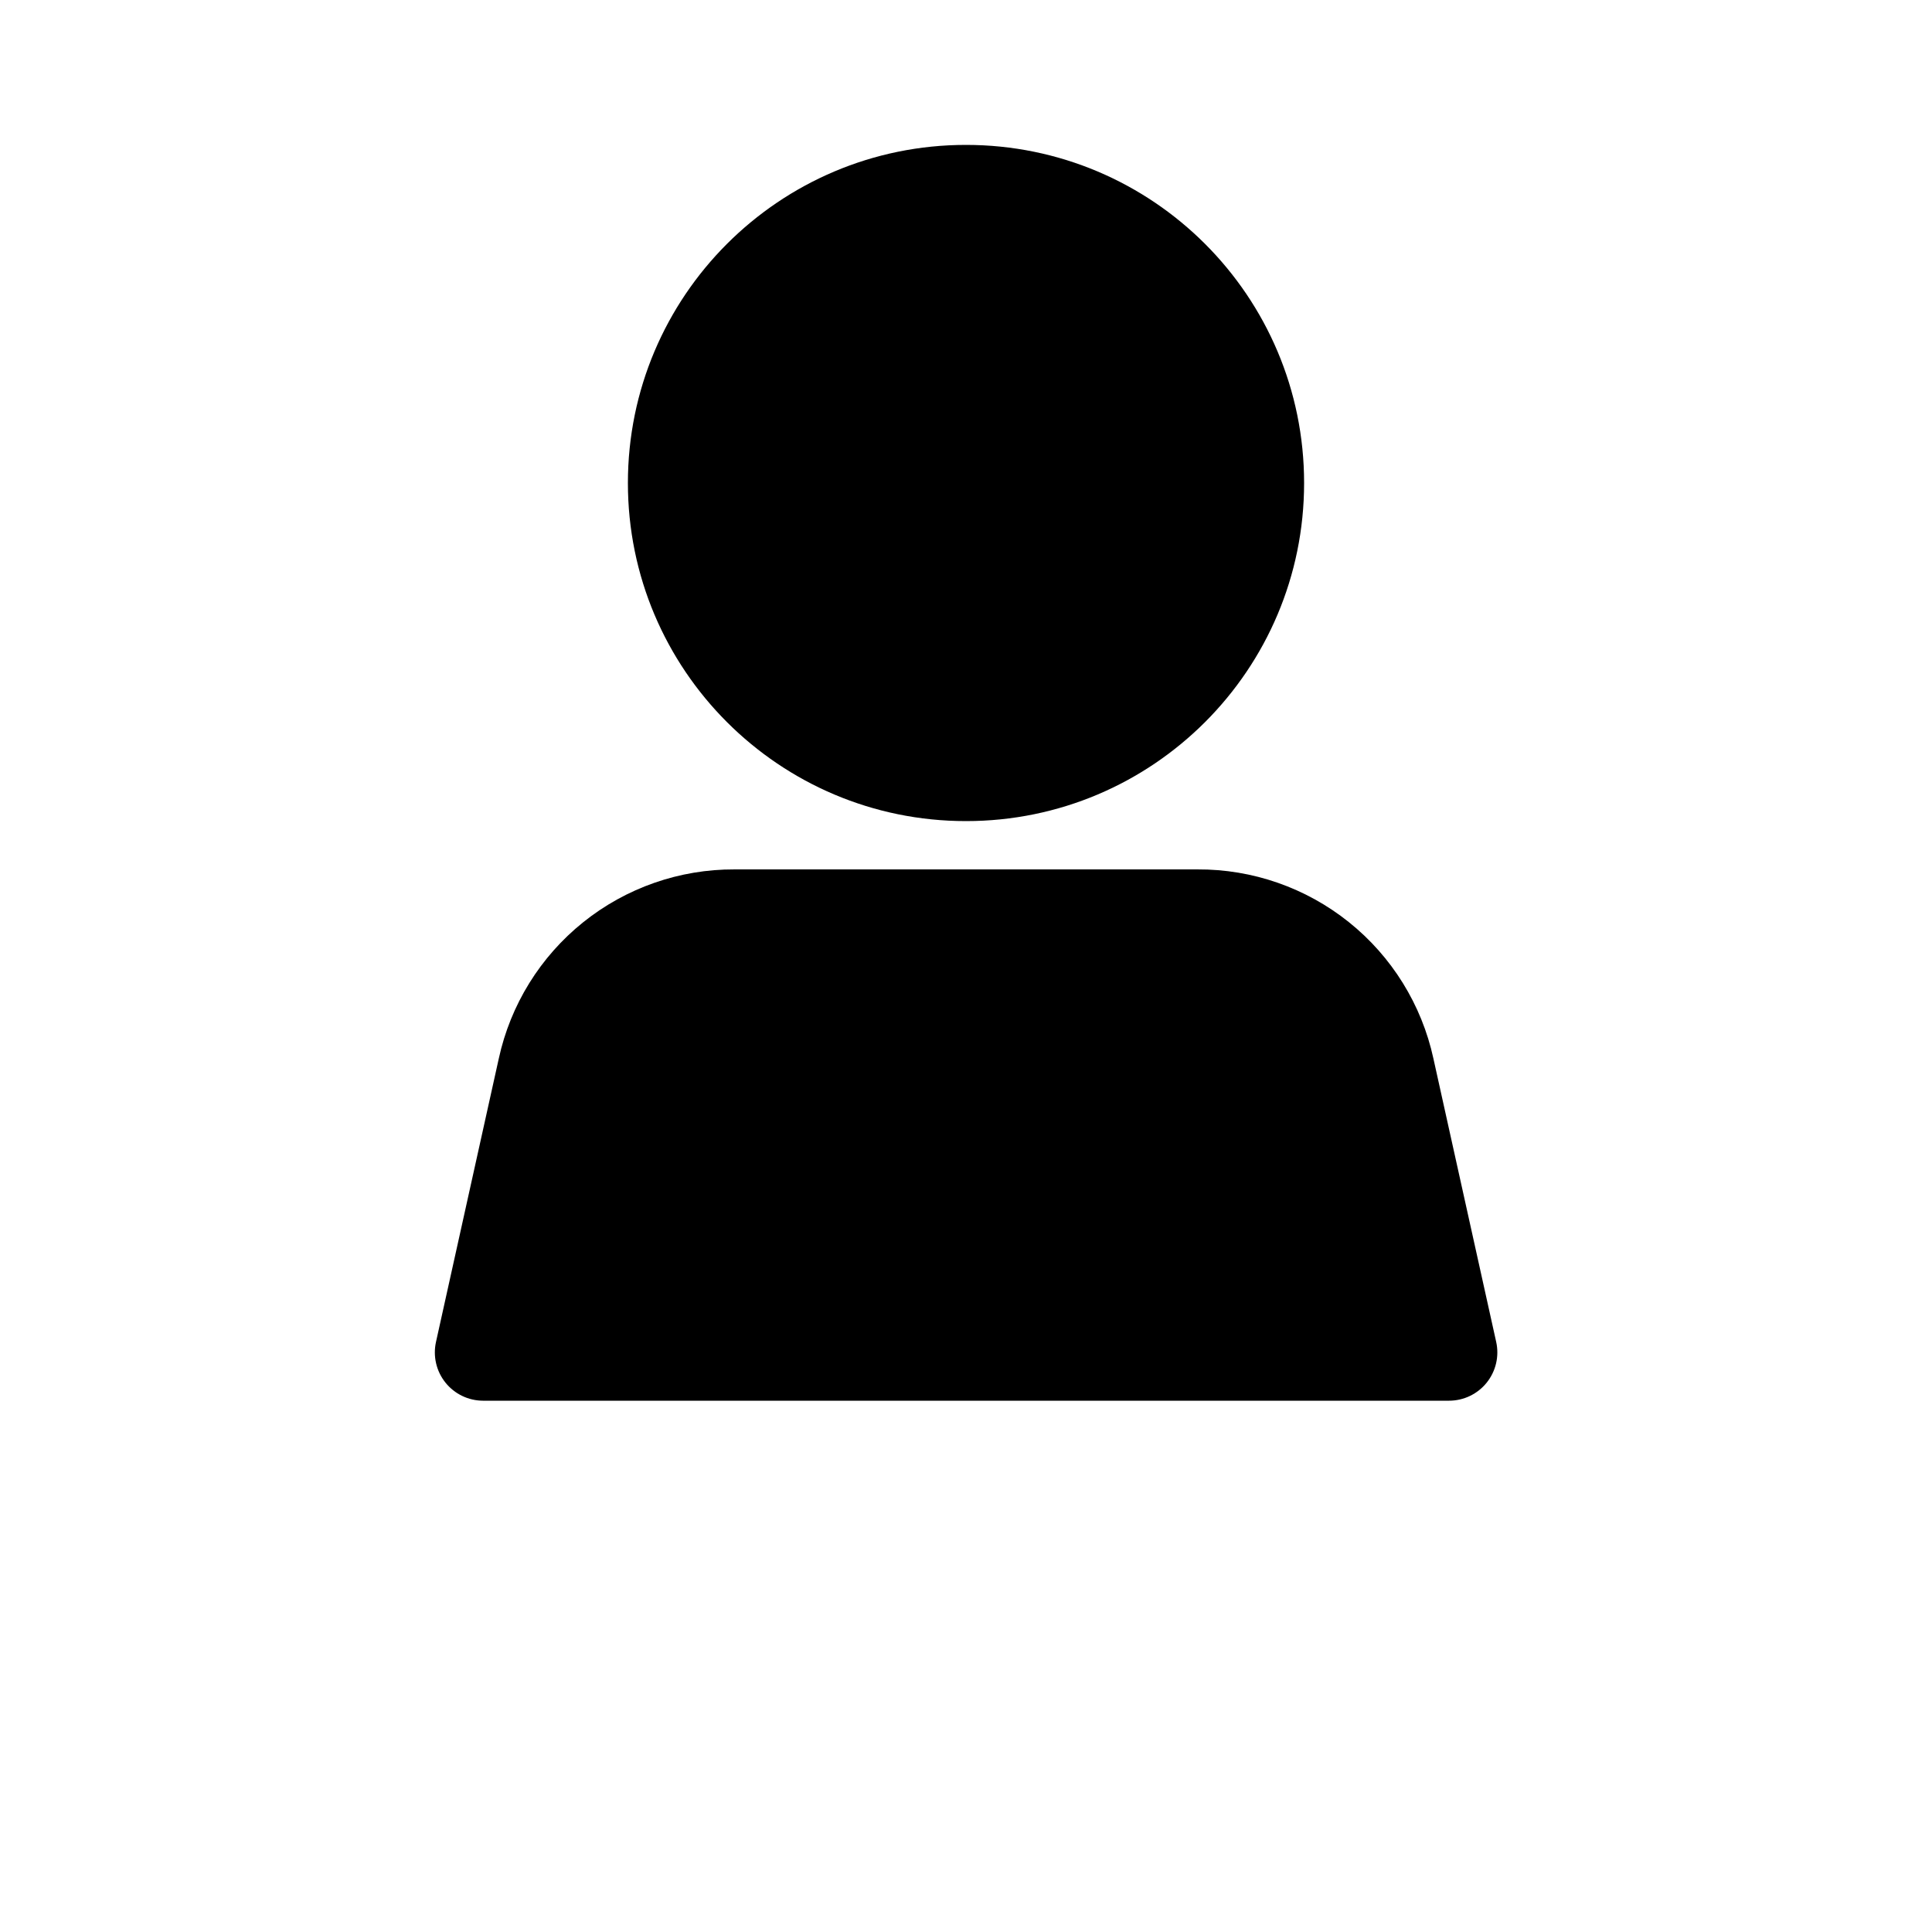 <?xml version="1.0" encoding="UTF-8"?>
<svg width="700pt" height="700pt" version="1.1" viewBox="0 0 700 700" xmlns="http://www.w3.org/2000/svg">
 <g>
  <path d="m472.5 175c0 67.656-54.844 122.5-122.5 122.5s-122.5-54.844-122.5-122.5 54.844-122.5 122.5-122.5 122.5 54.844 122.5 122.5"/>
  <path d="m175 507.5h350c5.312 0.004 10.336-2.402 13.66-6.543 3.324-4.144 4.59-9.57 3.438-14.754l-22.75-102.69c-4.242-19.488-15.051-36.93-30.617-49.402-15.566-12.469-34.941-19.219-54.887-19.109h-167.69c-19.934-0.09-39.297 6.668-54.848 19.141-15.551 12.473-26.348 29.91-30.586 49.391l-22.75 102.67c-1.148 5.172 0.105 10.586 3.414 14.727 3.309 4.137 8.316 6.555 13.613 6.57z"/>
 </g>
</svg>
